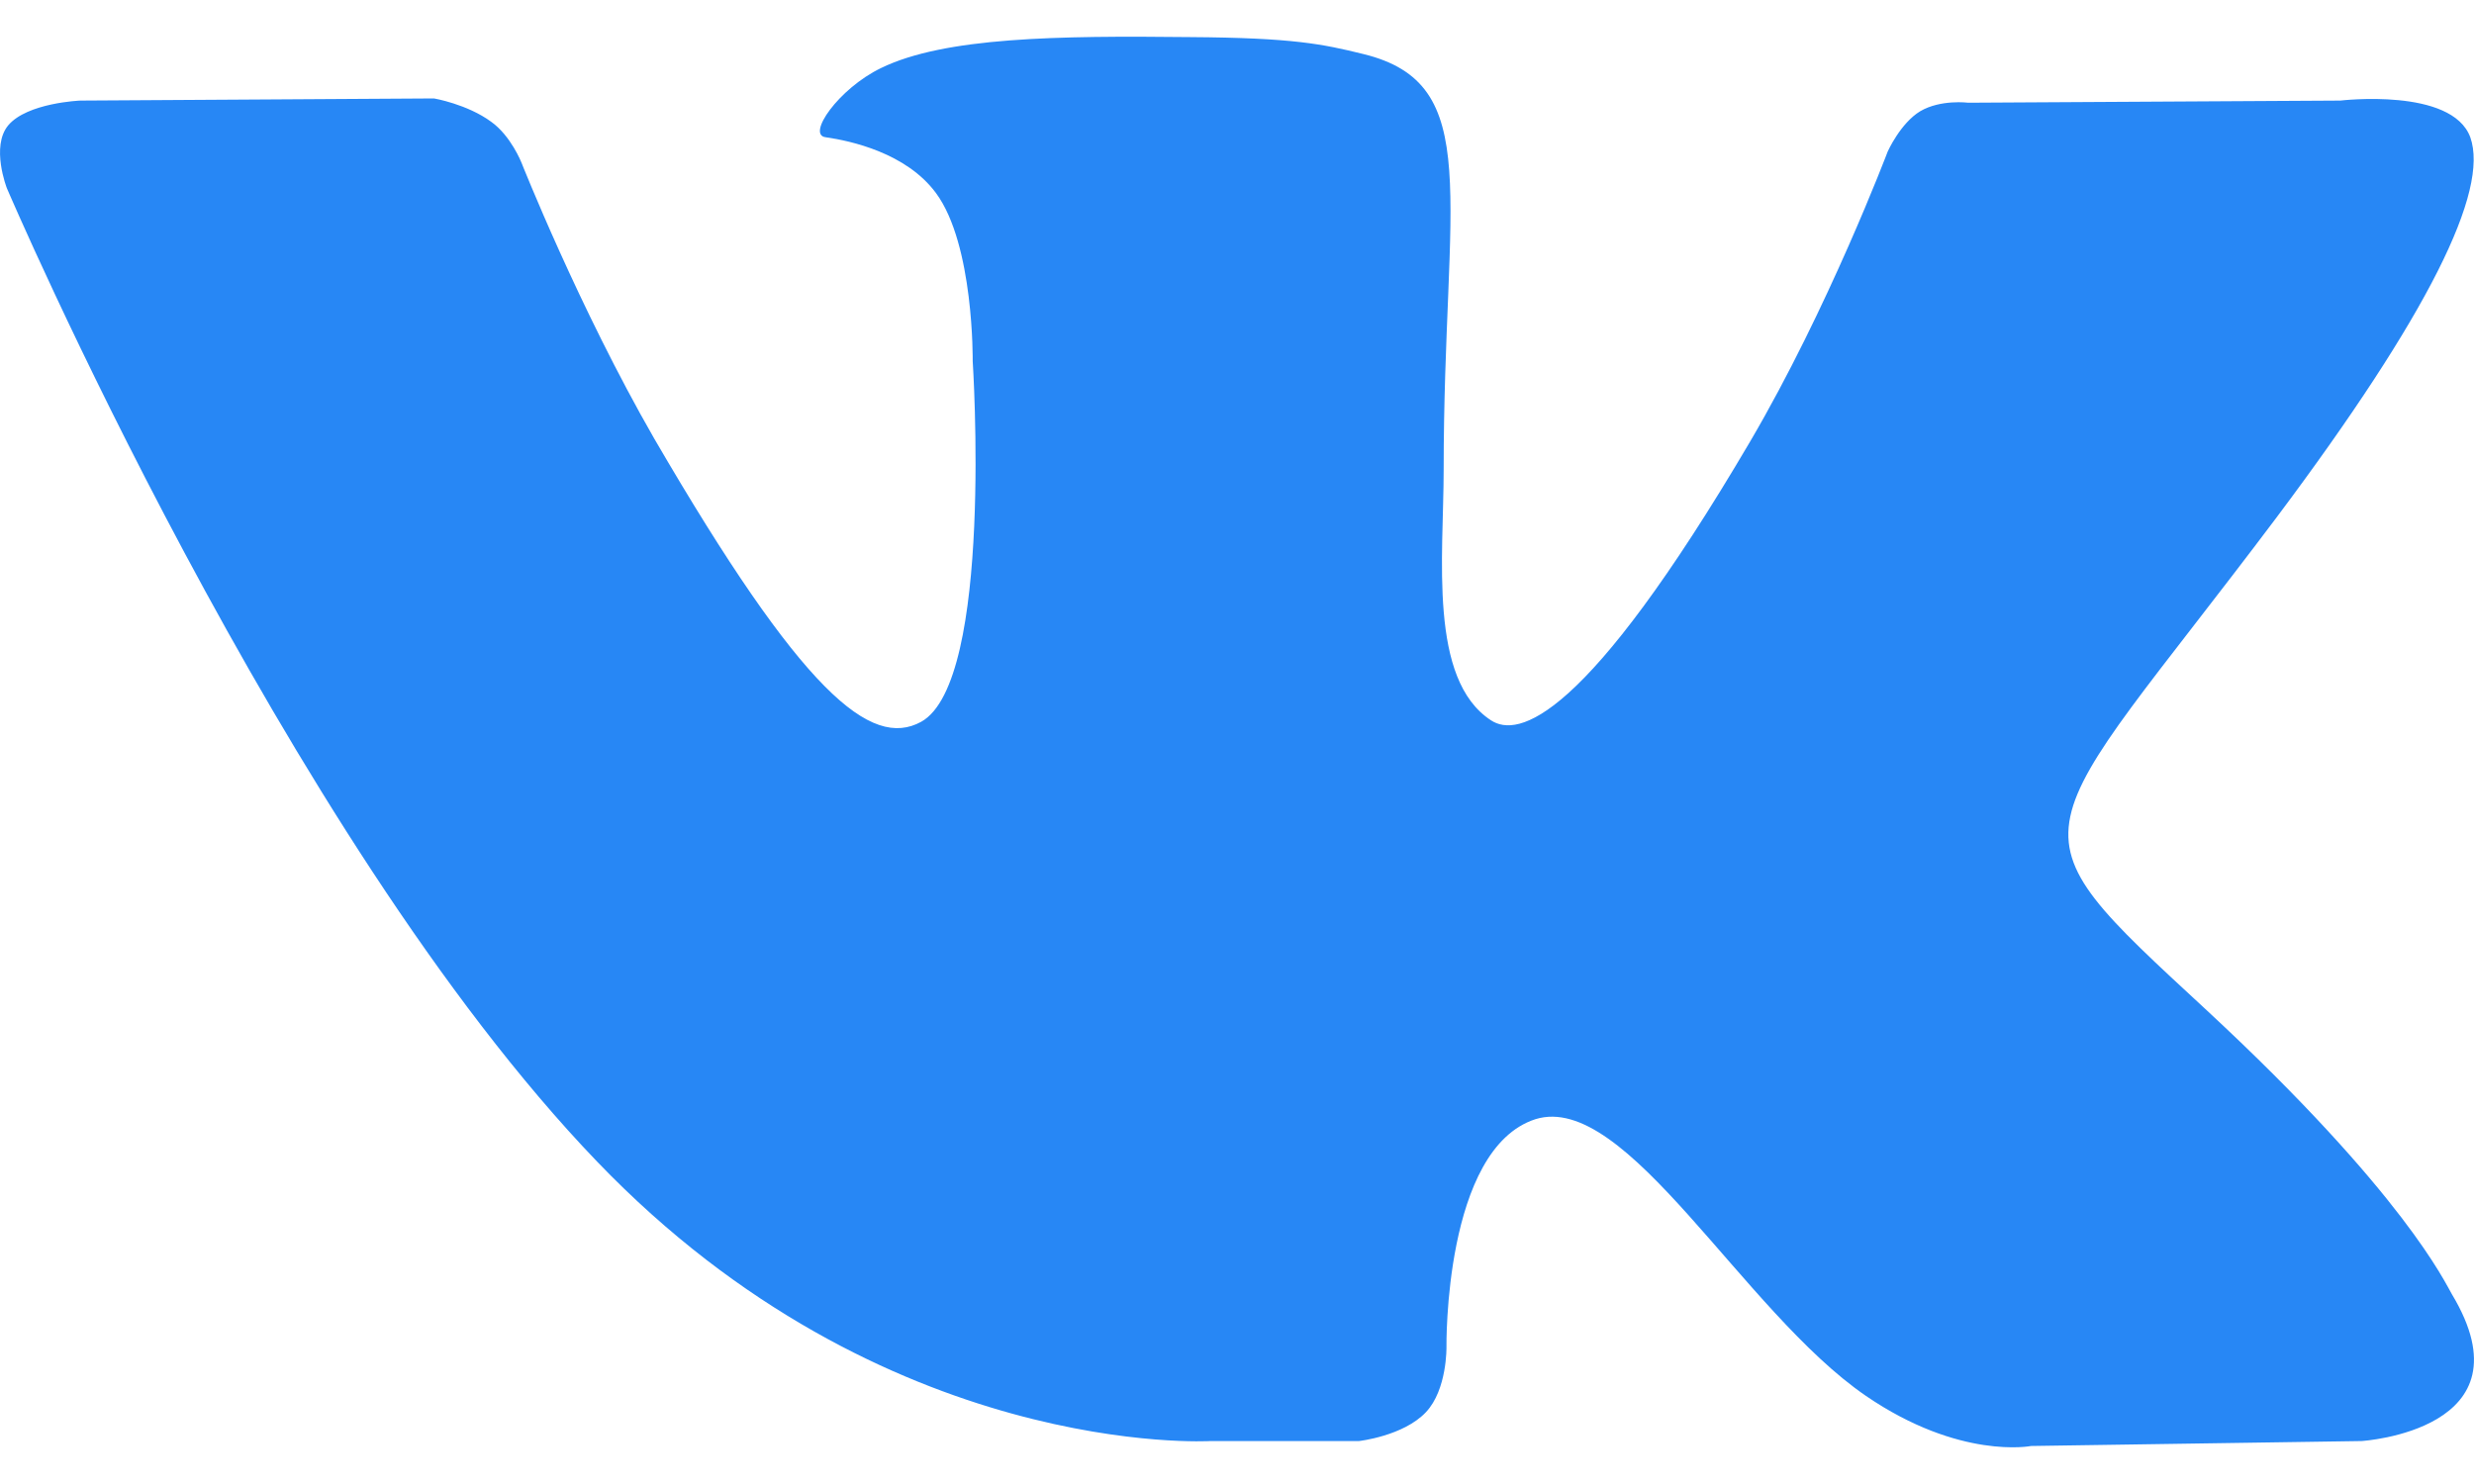 <svg width="30" height="18" viewBox="0 0 30 18" fill="none" xmlns="http://www.w3.org/2000/svg">
<path d="M10.682 0.826C11.453 0.45 12.823 0.432 14.432 0.45C15.682 0.458 16.042 0.535 16.53 0.655C18.011 1.015 17.506 2.385 17.506 5.698C17.506 6.751 17.318 8.241 18.08 8.737C18.405 8.951 19.218 8.763 21.222 5.356C22.172 3.737 22.891 1.837 22.891 1.837C22.891 1.837 23.045 1.494 23.285 1.349C23.534 1.203 23.867 1.246 23.867 1.246L28.379 1.22C28.379 1.22 29.732 1.058 29.955 1.665C30.186 2.316 29.45 3.814 27.609 6.272C24.578 10.304 24.244 9.928 26.761 12.256C29.159 14.482 29.655 15.57 29.732 15.698C30.725 17.351 28.636 17.479 28.636 17.479L24.629 17.539C24.629 17.539 23.765 17.71 22.626 16.931C21.128 15.904 19.723 13.232 18.619 13.575C17.506 13.934 17.54 16.34 17.54 16.34C17.54 16.34 17.549 16.854 17.292 17.128C17.018 17.419 16.479 17.479 16.479 17.479H14.681C14.681 17.479 10.725 17.719 7.24 14.089C3.439 10.133 0.083 2.282 0.083 2.282C0.083 2.282 -0.114 1.777 0.1 1.52C0.331 1.246 0.973 1.22 0.973 1.22L5.263 1.194C5.263 1.194 5.665 1.263 5.956 1.477C6.196 1.648 6.324 1.974 6.324 1.974C6.324 1.974 7.018 3.729 7.934 5.321C9.732 8.412 10.562 9.088 11.17 8.755C12.052 8.267 11.795 4.379 11.795 4.379C11.795 4.379 11.812 2.967 11.35 2.342C10.99 1.854 10.314 1.708 10.014 1.665C9.775 1.64 10.168 1.075 10.682 0.826Z" fill="#2787F5"/>
</svg>
